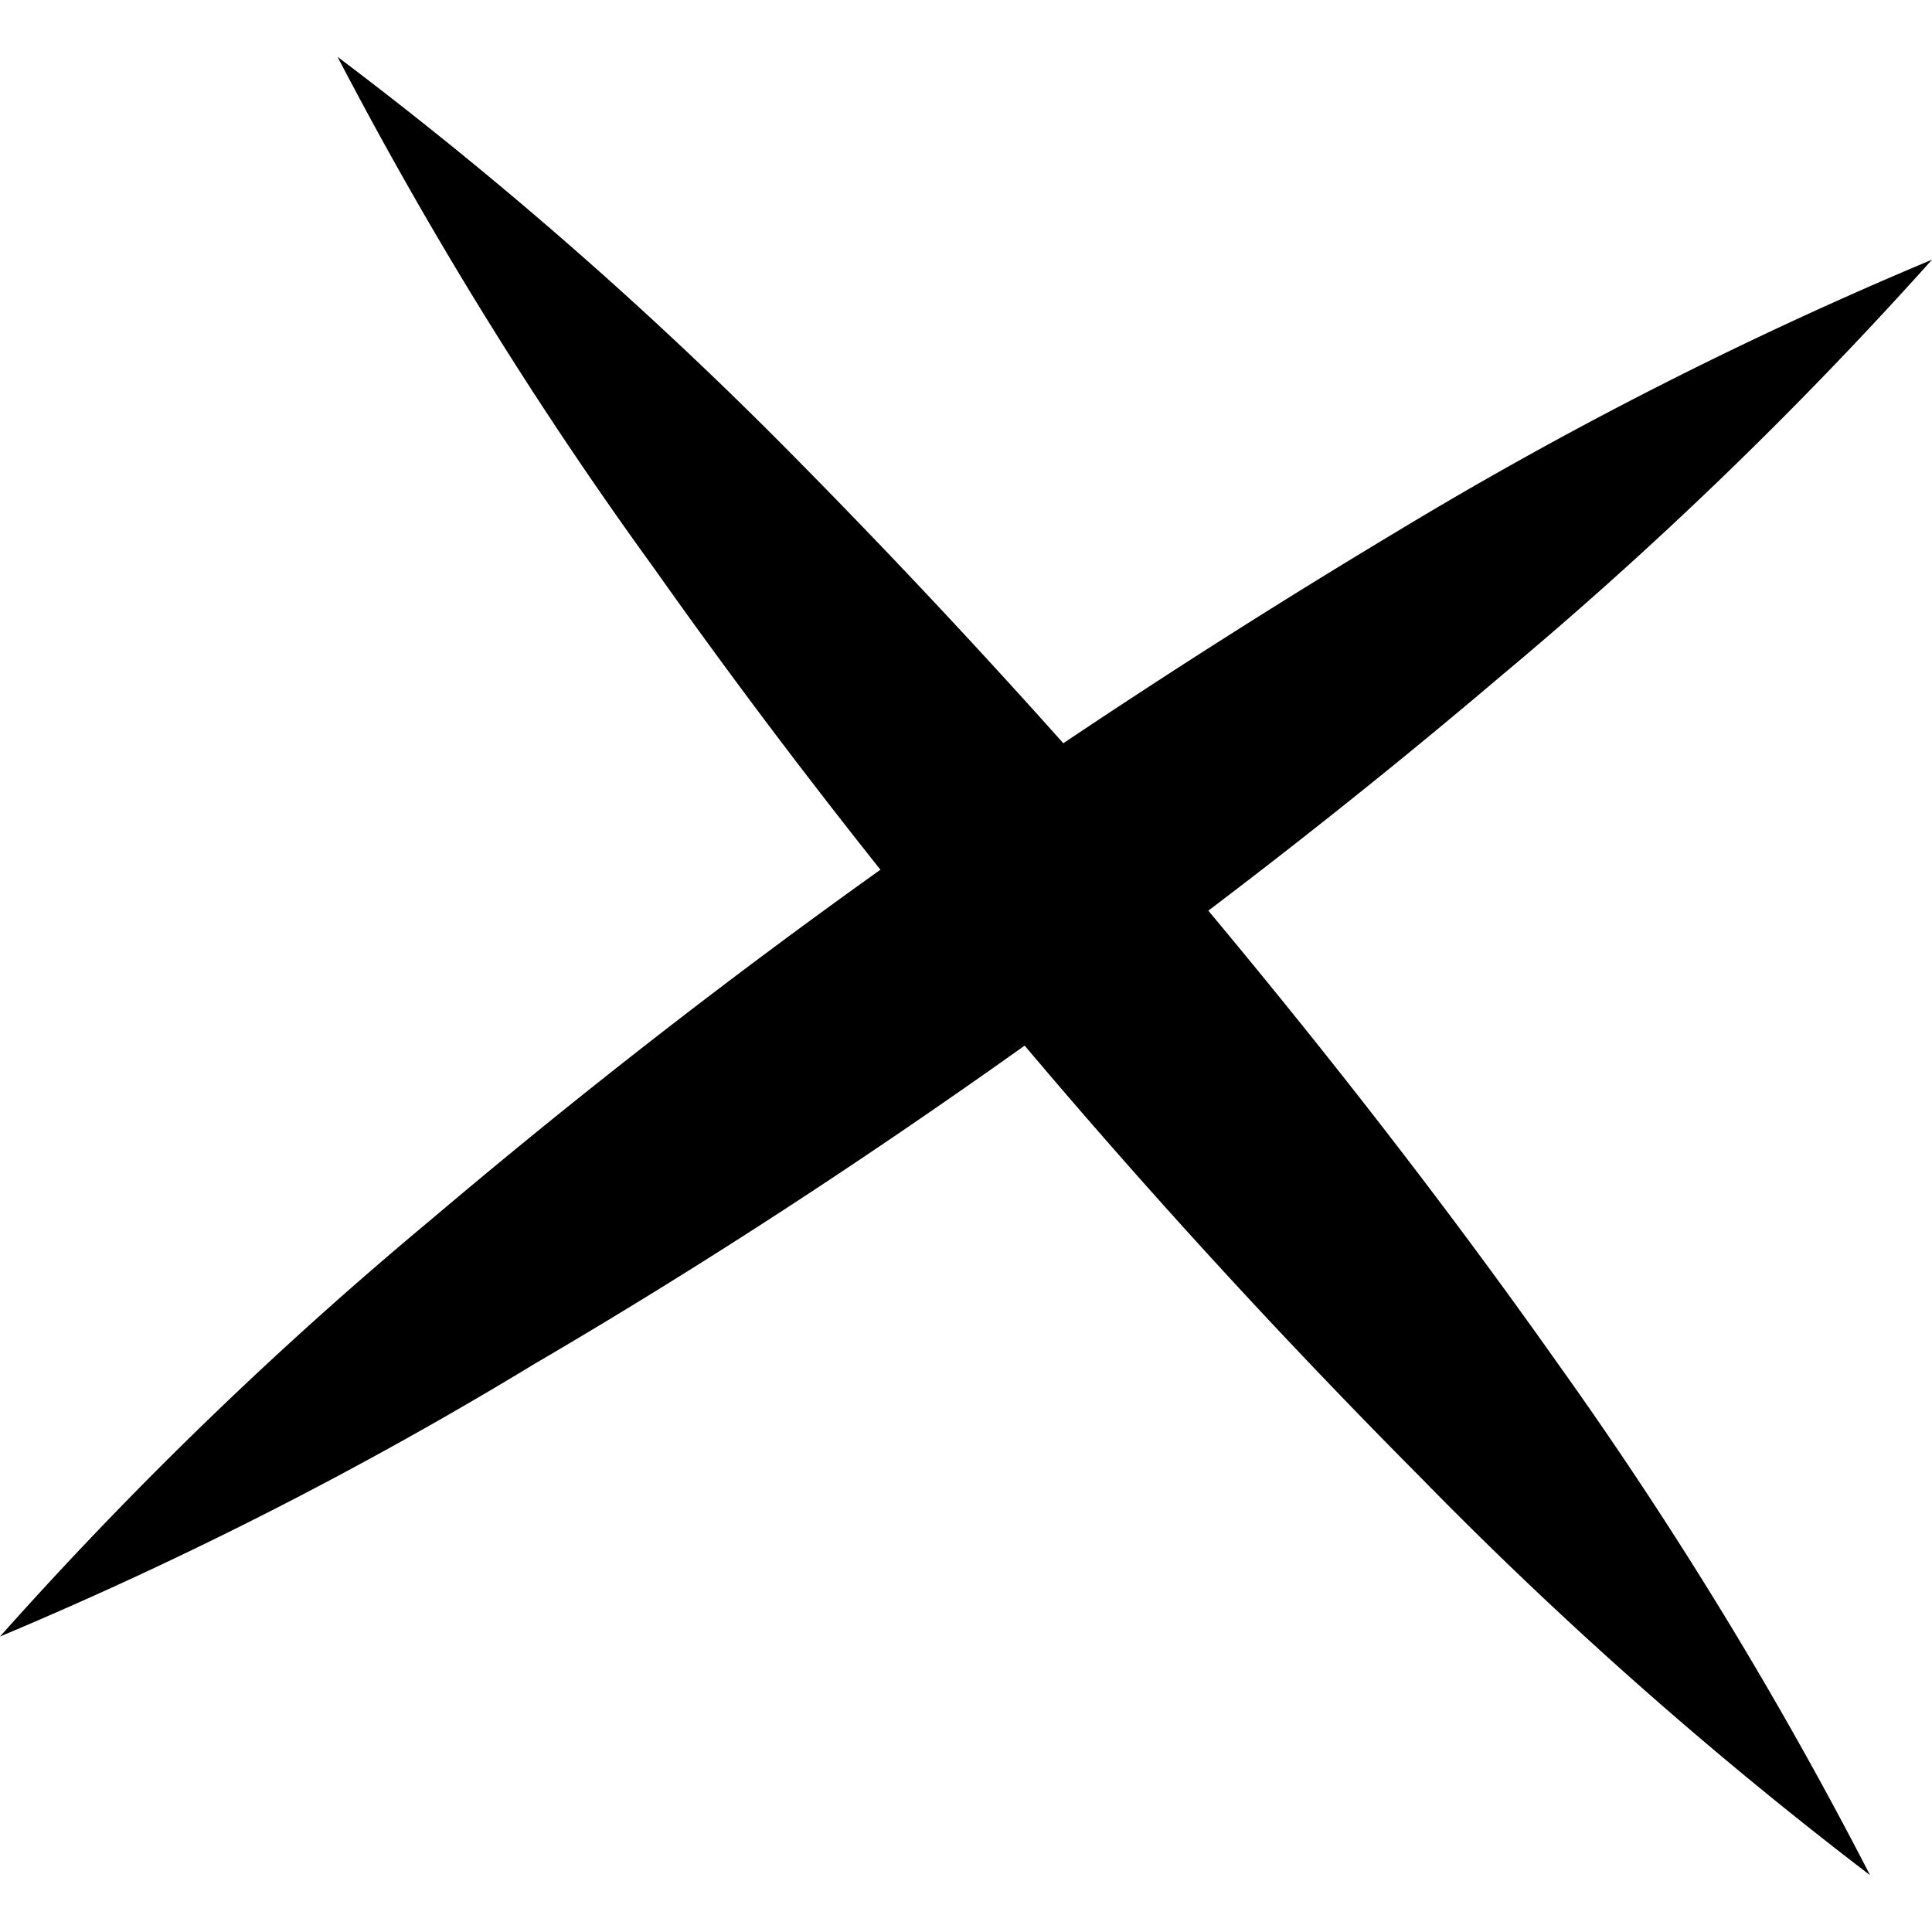 <svg id="Layer_1" data-name="Layer 1" xmlns="http://www.w3.org/2000/svg" viewBox="0 0 34 34"><title>exit</title><path d="M34,4.57a72.79,72.79,0,0,1-7.59,7.33c-2.66,2.26-5.42,4.39-8.25,6.41S12.42,22.24,9.41,24A71,71,0,0,1,0,28.8a70.93,70.93,0,0,1,7.59-7.34q4-3.39,8.25-6.4t8.75-5.71A71.61,71.61,0,0,1,34,4.57Z"/><path d="M32.91,33A72.82,72.82,0,0,1,25,26q-3.7-3.72-7.07-7.72c-2.25-2.67-4.4-5.42-6.42-8.28A72,72,0,0,1,5.94,1a72.93,72.93,0,0,1,8,7Q17.6,11.7,21,15.71c2.24,2.67,4.39,5.42,6.41,8.28A72.7,72.7,0,0,1,32.91,33Z"/></svg>
